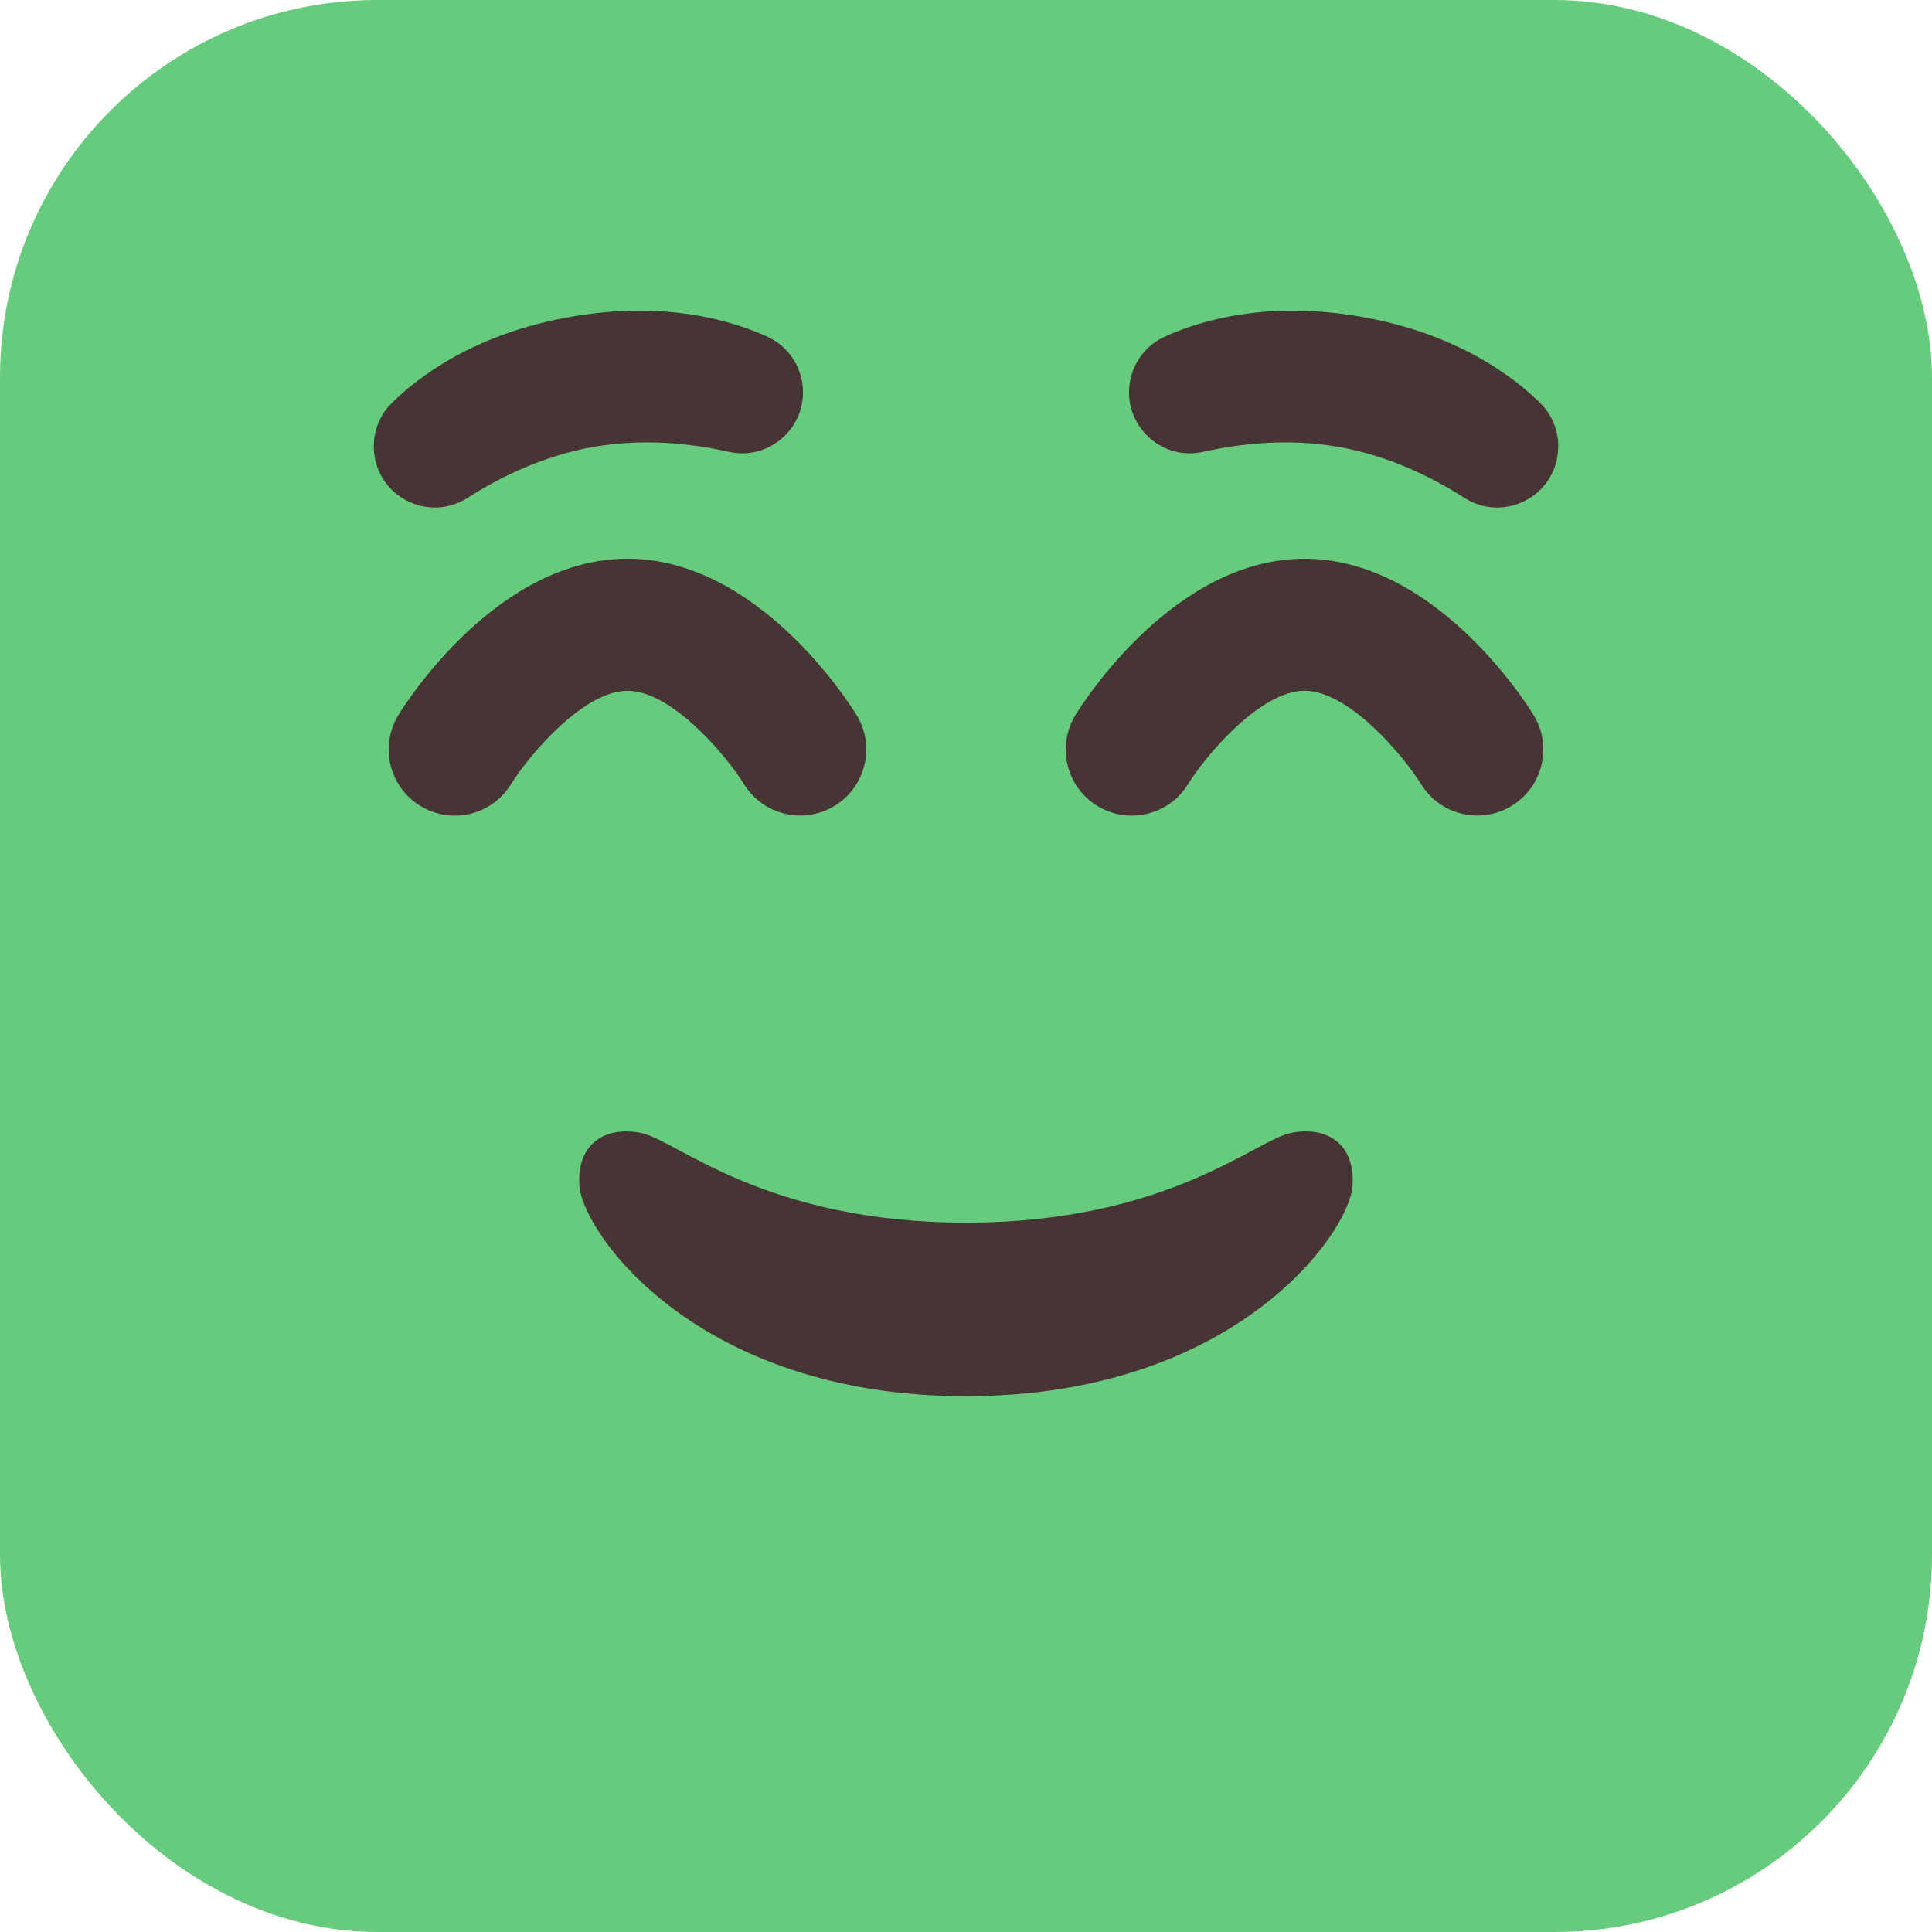 <svg id="Layer_2" viewBox="0 0 512 512" xmlns="http://www.w3.org/2000/svg" data-name="Layer 2"><g id="Icon"><g id="_24" data-name="24"><rect fill="#66cb7c" height="512" rx="100" width="512"/><g fill="#473535"><path d="m358.45 314.26c-.87 12.5-31.17 55.75-102.45 55.75s-101.57-43.25-102.45-55.75c-.78-11.22 6.92-15.94 16.37-14.01 9.44 1.93 32.69 23.76 86.07 23.76s76.63-21.83 86.07-23.76 17.16 2.78 16.37 14.01z"/><g id="Eyes"><path d="m299.92 216.15c-3.15 0-6.33-.85-9.21-2.63-8.22-5.09-10.74-15.89-5.66-24.11 2.62-4.23 26.57-41.34 60.66-41.34s58.04 37.11 60.66 41.34c5.09 8.22 2.55 19-5.67 24.09-8.21 5.08-18.97 2.56-24.06-5.63-5.08-8.1-19.32-24.81-30.92-24.81s-25.84 16.71-30.92 24.81c-3.31 5.34-9.02 8.28-14.87 8.28z"/><path d="m120.5 216.15c-3.15 0-6.33-.85-9.21-2.63-8.22-5.09-10.74-15.89-5.66-24.11 2.62-4.23 26.57-41.34 60.66-41.34s58.04 37.11 60.66 41.34c5.09 8.22 2.55 19-5.67 24.09s-19 2.55-24.09-5.67c-5.05-8.05-19.29-24.76-30.89-24.76s-25.84 16.71-30.92 24.81c-3.31 5.34-9.02 8.28-14.87 8.28z"/></g><g id="Eyebrows"><path d="m99.29 121.11c2 11.35 14.9 17.05 24.61 10.84 8.86-5.67 20.25-11.2 33.31-13.5s25.66-1.01 35.92 1.29c11.25 2.52 21.42-7.25 19.42-18.6-.92-5.19-4.29-9.64-9.08-11.85-9.44-4.34-27.27-9.73-52.33-5.32-25.06 4.42-39.97 15.59-47.36 22.89-3.75 3.71-5.4 9.04-4.48 14.24z"/><path d="m412.71 121.11c-2 11.35-14.9 17.05-24.61 10.84-8.86-5.67-20.25-11.2-33.31-13.5s-25.66-1.01-35.92 1.29c-11.25 2.52-21.42-7.25-19.42-18.6.92-5.19 4.29-9.64 9.08-11.85 9.44-4.34 27.27-9.73 52.33-5.32 25.06 4.42 39.97 15.59 47.36 22.89 3.75 3.71 5.4 9.04 4.48 14.24z"/></g></g></g></g></svg>
